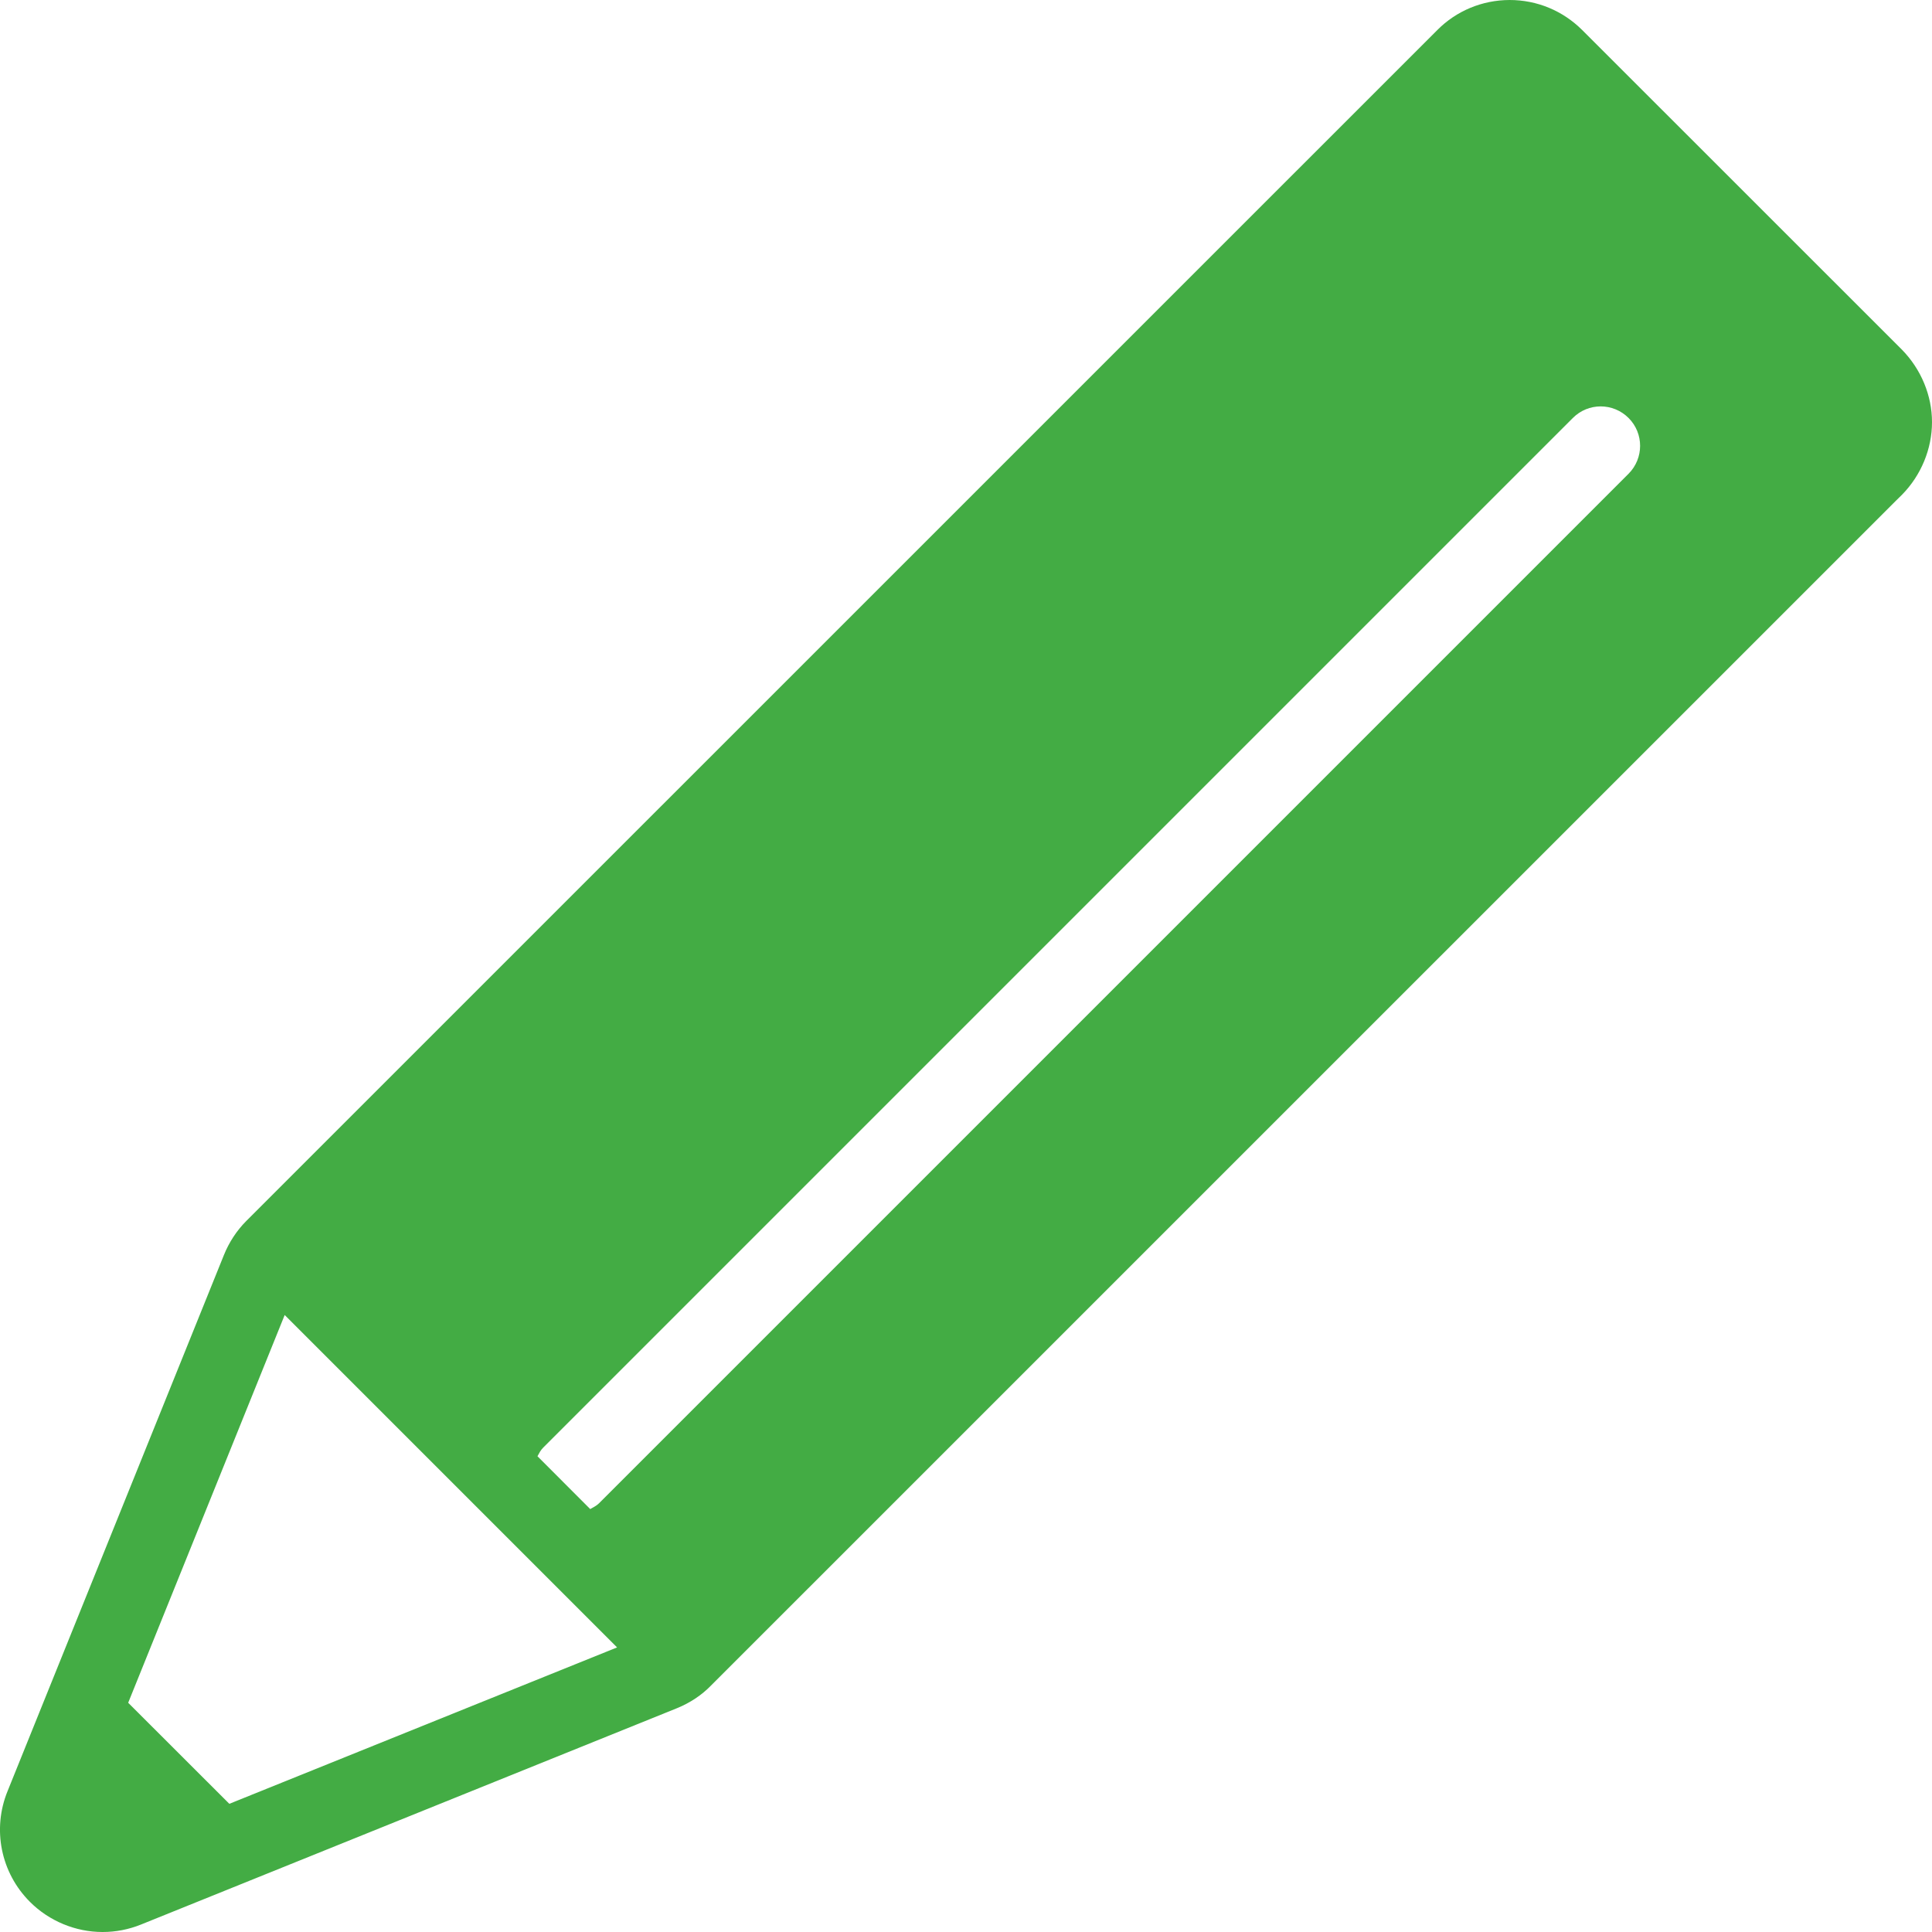 <?xml version="1.0" encoding="UTF-8" standalone="no"?>
<svg width="20px" height="20px" viewBox="0 0 20 20" version="1.1" xmlns="http://www.w3.org/2000/svg" xmlns:xlink="http://www.w3.org/1999/xlink" xmlns:sketch="http://www.bohemiancoding.com/sketch/ns">
    <!-- Generator: Sketch 3.1.1 (8761) - http://www.bohemiancoding.com/sketch -->
    <title>btn-edit</title>
    <desc>Created with Sketch.</desc>
    <defs></defs>
    <g id="Detail" stroke="none" stroke-width="1" fill="none" fill-rule="evenodd" sketch:type="MSPage">
        <g id="appalog-unlocked" sketch:type="MSArtboardGroup" transform="translate(-566, -1017)" fill="#43AC44">
            <g id="SENTIMENTS---EDIT" sketch:type="MSLayerGroup" transform="translate(289, 703)">
                <g id="btn-edit" transform="translate(261, 298)" sketch:type="MSShapeGroup">
                    <path d="M18.947,29.613 L22.388,33.054 L18.374,34.673 L17.327,33.627 L18.947,29.613 L18.947,29.613 Z M35.689,19.62 L32.379,16.311 C32.178,16.111 31.912,16 31.627,16 C31.343,16.001 31.076,16.112 30.878,16.312 L18.55,28.639 C18.451,28.738 18.371,28.86 18.318,28.992 L16.079,34.54 C15.917,34.935 16.008,35.387 16.311,35.689 C16.508,35.886 16.782,36 17.06,36 L17.063,36 C17.199,36 17.332,35.974 17.459,35.923 L23.011,33.682 C23.147,33.626 23.266,33.546 23.36,33.449 L35.631,21.179 L35.691,21.12 C35.887,20.92 36,20.647 36,20.37 C36,20.094 35.887,19.822 35.689,19.62 Z M22.11,31.622 C22.141,31.604 22.173,31.589 22.2,31.563 L32.859,20.904 C33.018,20.744 33.018,20.486 32.859,20.327 C32.699,20.167 32.441,20.167 32.282,20.327 L21.623,30.986 C21.596,31.012 21.581,31.044 21.564,31.075 L22.11,31.622 Z"></path>
                </g>
            </g>
        </g>
    </g>
</svg>